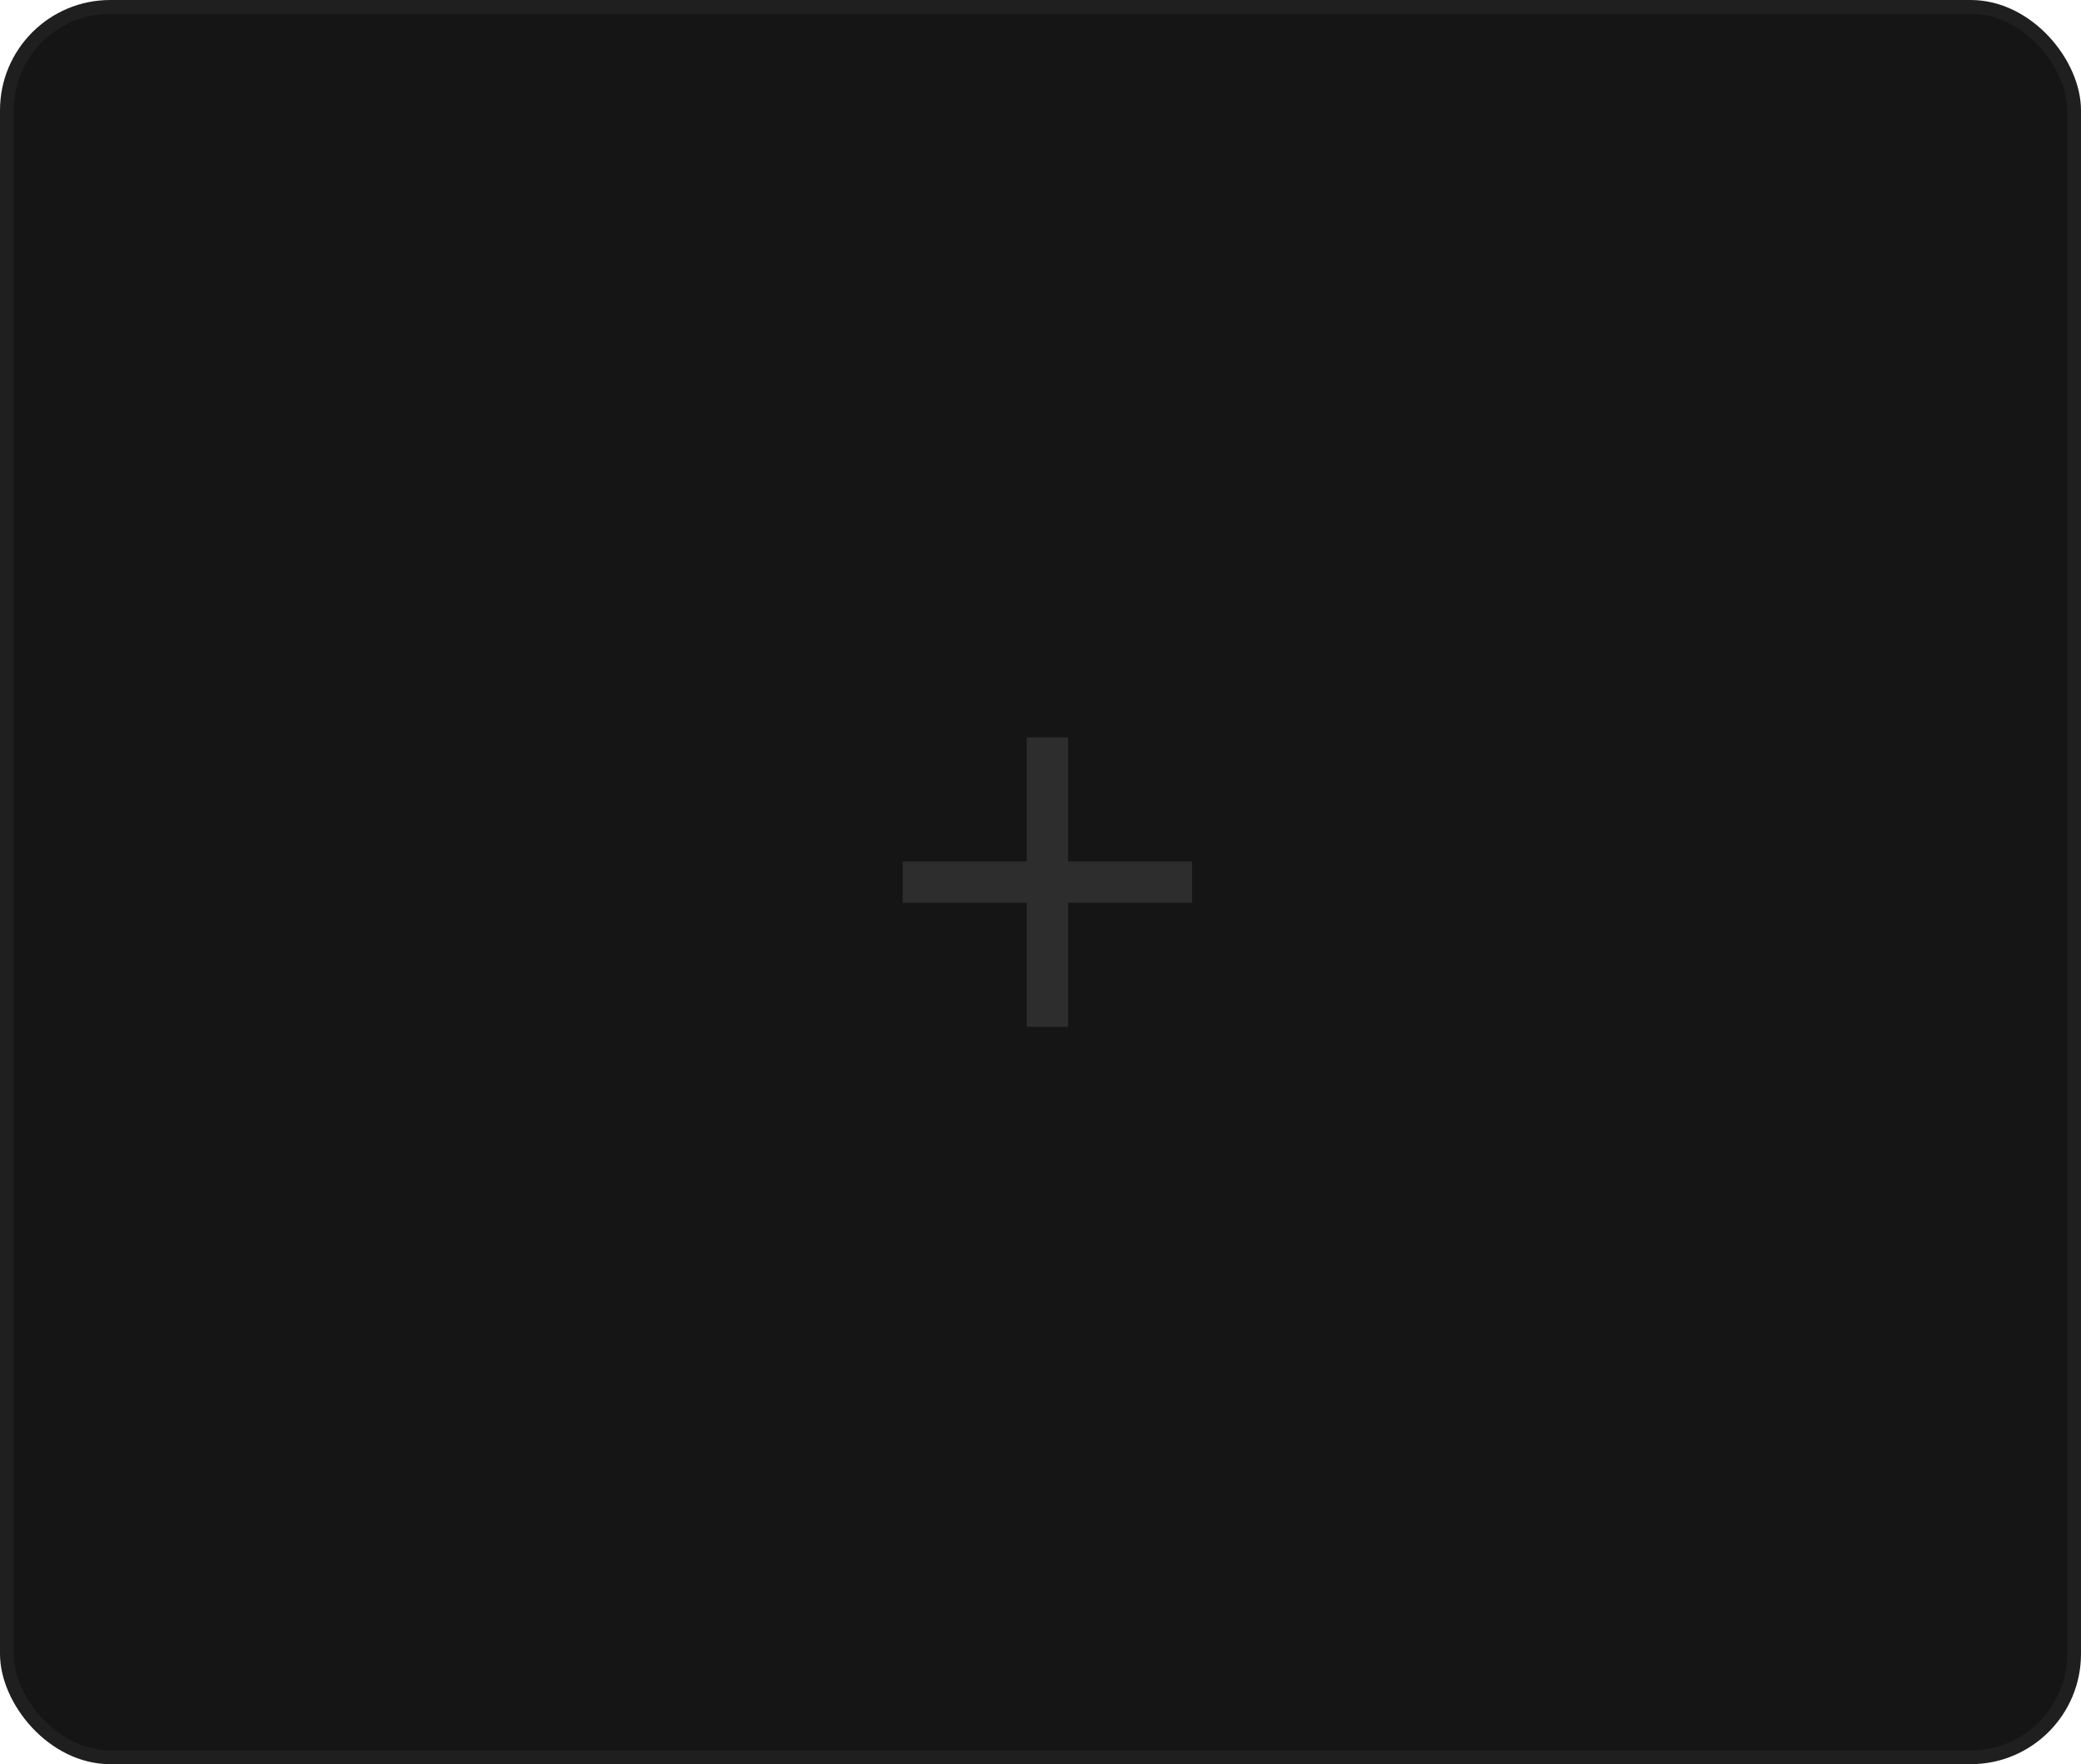 <svg width="151" height="128" viewBox="0 0 151 128" fill="none" xmlns="http://www.w3.org/2000/svg">
<rect x="0.5" y="0.5" width="150" height="127" rx="7.5" fill="#151515"/>
<rect x="0.5" y="0.5" width="150" height="127" rx="7.5" stroke="#1F1F1F"/>
<path d="M74.5 62.5H65.5V65.5H74.5V74.5H77.5V65.5H86.5V62.5H77.5V53.5H74.5V62.5Z" fill="#2D2D2D"/>
</svg>
